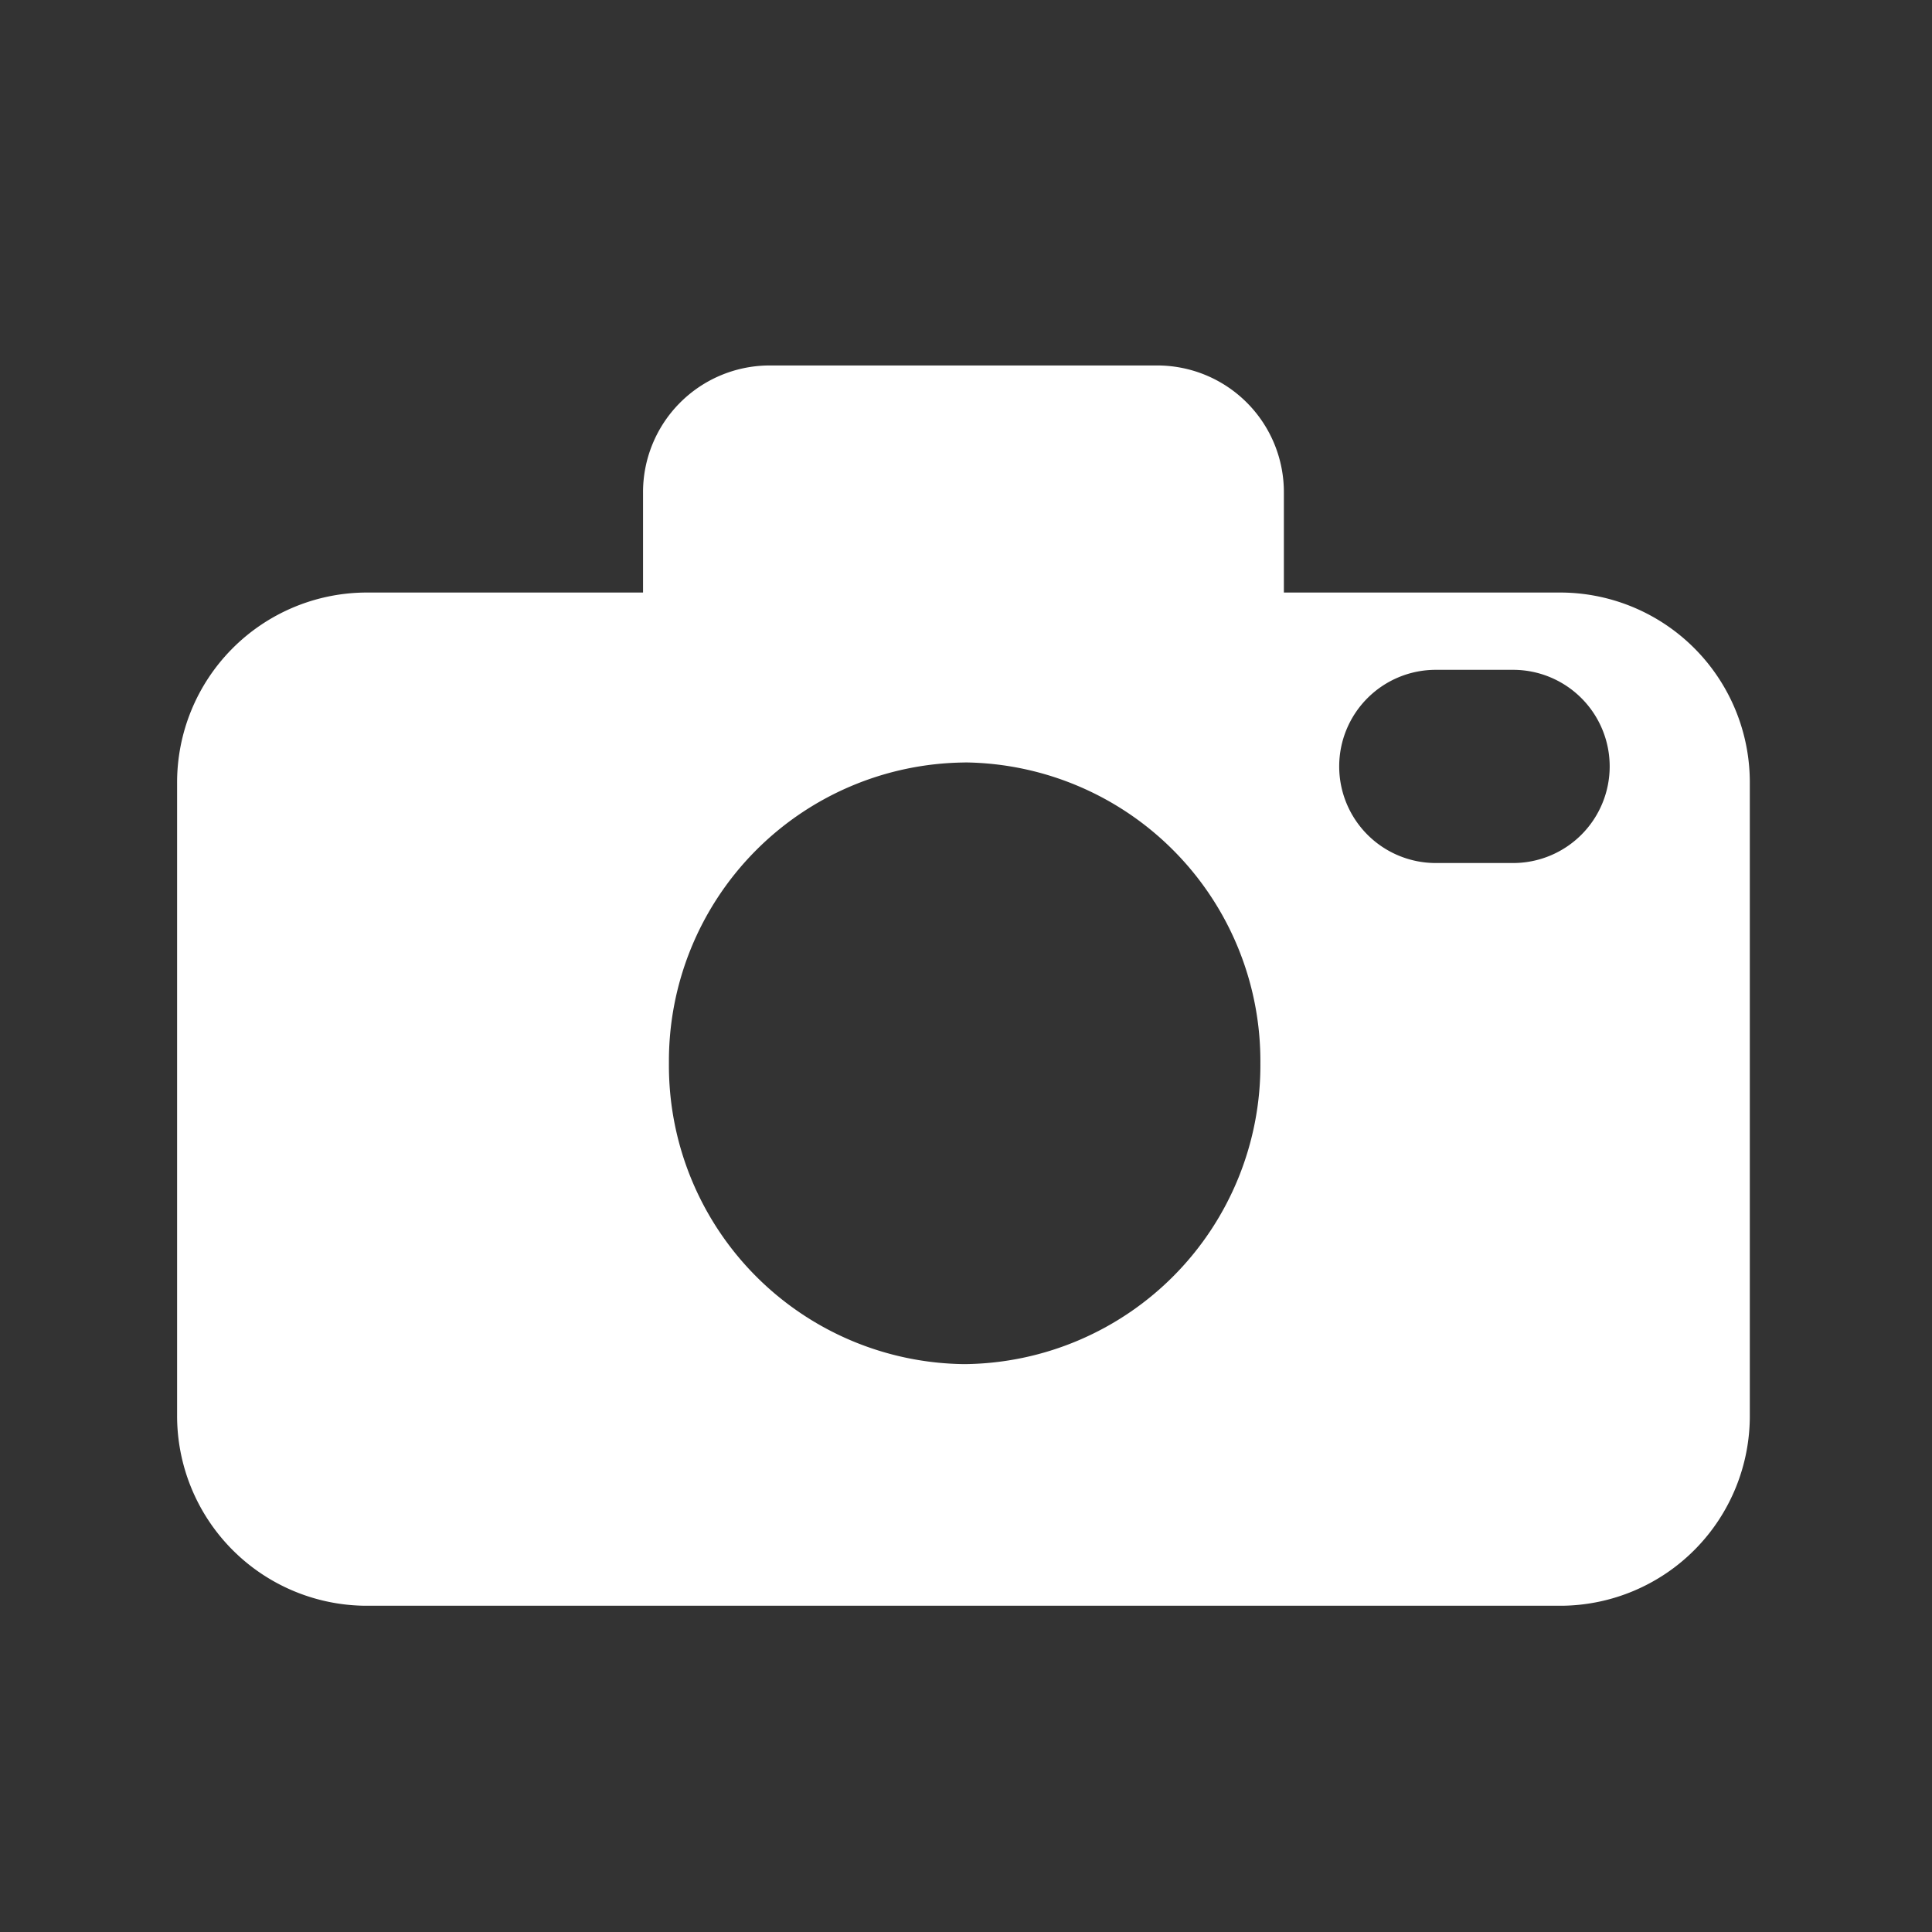 <svg xmlns="http://www.w3.org/2000/svg" id="gallery_w" width="30" height="30" viewBox="0 0 30 30">
    <rect x="0" y="0" width="30" height="30" fill="#333333" stroke="none"/>
    <path id="사각형_62" fill="rgba(96,27,27,0)" d="M0 0H30V30H0z" data-name="사각형 62"/>
    <path id="제외_3" fill="#fff" d="M-2694.5-3996.741h-18.584a2.949 2.949 0 0 1-2.92-2.961v-9.81a2.949 2.949 0 0 1 2.919-2.962h4.316v-1.549a1.968 1.968 0 0 1 1.947-1.977h6.056a1.967 1.967 0 0 1 1.948 1.977v1.549h4.318a2.947 2.947 0 0 1 2.917 2.962v9.81a2.947 2.947 0 0 1-2.917 2.961zm-9.275-13.094a4.637 4.637 0 0 0-4.592 4.67 4.637 4.637 0 0 0 4.592 4.672 4.638 4.638 0 0 0 4.592-4.672 4.637 4.637 0 0 0-4.588-4.671zm7.316-1.439a1.5 1.5 0 0 0-1.5 1.5 1.5 1.5 0 0 0 1.5 1.5h1.2a1.5 1.5 0 0 0 1.5-1.5 1.5 1.5 0 0 0-1.5-1.5z" data-name="제외 3" transform="translate(2718.754 4021.675)"/>
</svg>
